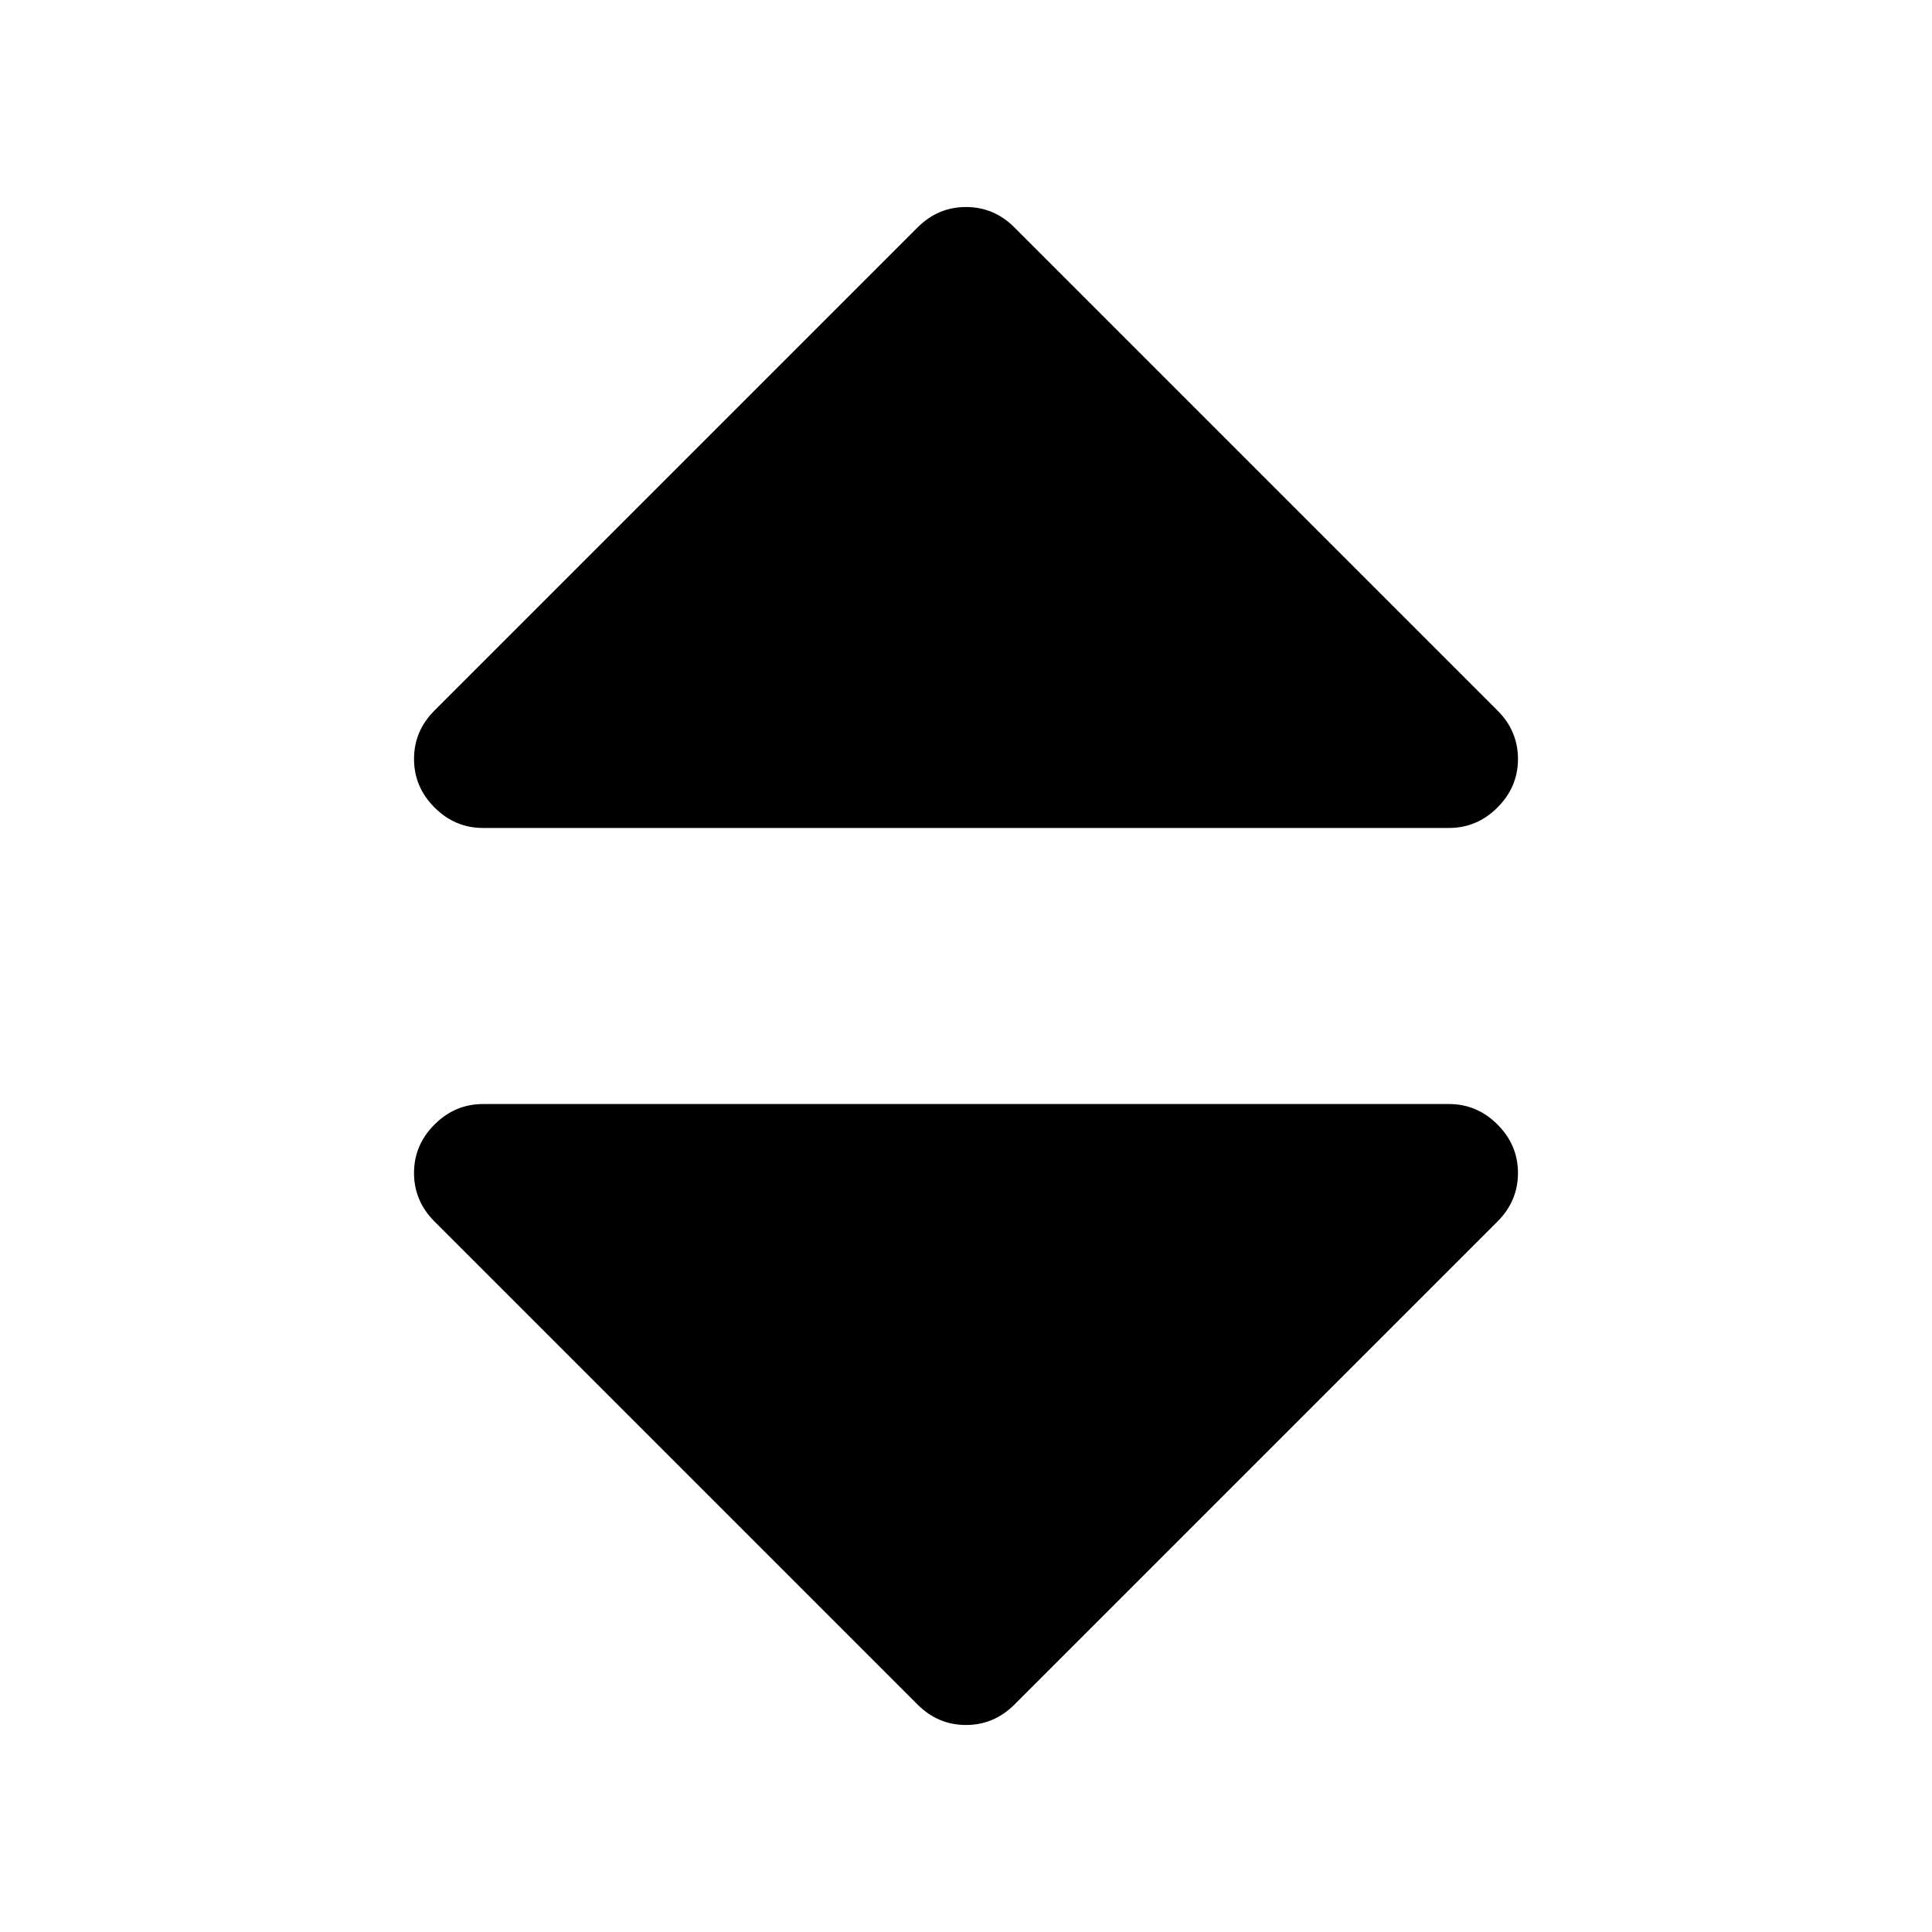 <!-- Generated by IcoMoon.io -->
<svg version="1.1" xmlns="http://www.w3.org/2000/svg" width="20" height="20" viewBox="0 0 20 20">
<title>unsorted</title>
<path d="M15.714 12.143q0 0.29-0.212 0.502l-5 5q-0.212 0.212-0.502 0.212t-0.502-0.212l-5-5q-0.212-0.212-0.212-0.502t0.212-0.502 0.502-0.212h10q0.29 0 0.502 0.212t0.212 0.502zM15.714 7.857q0 0.29-0.212 0.502t-0.502 0.212h-10q-0.29 0-0.502-0.212t-0.212-0.502 0.212-0.502l5-5q0.212-0.212 0.502-0.212t0.502 0.212l5 5q0.212 0.212 0.212 0.502z"></path>
</svg>
